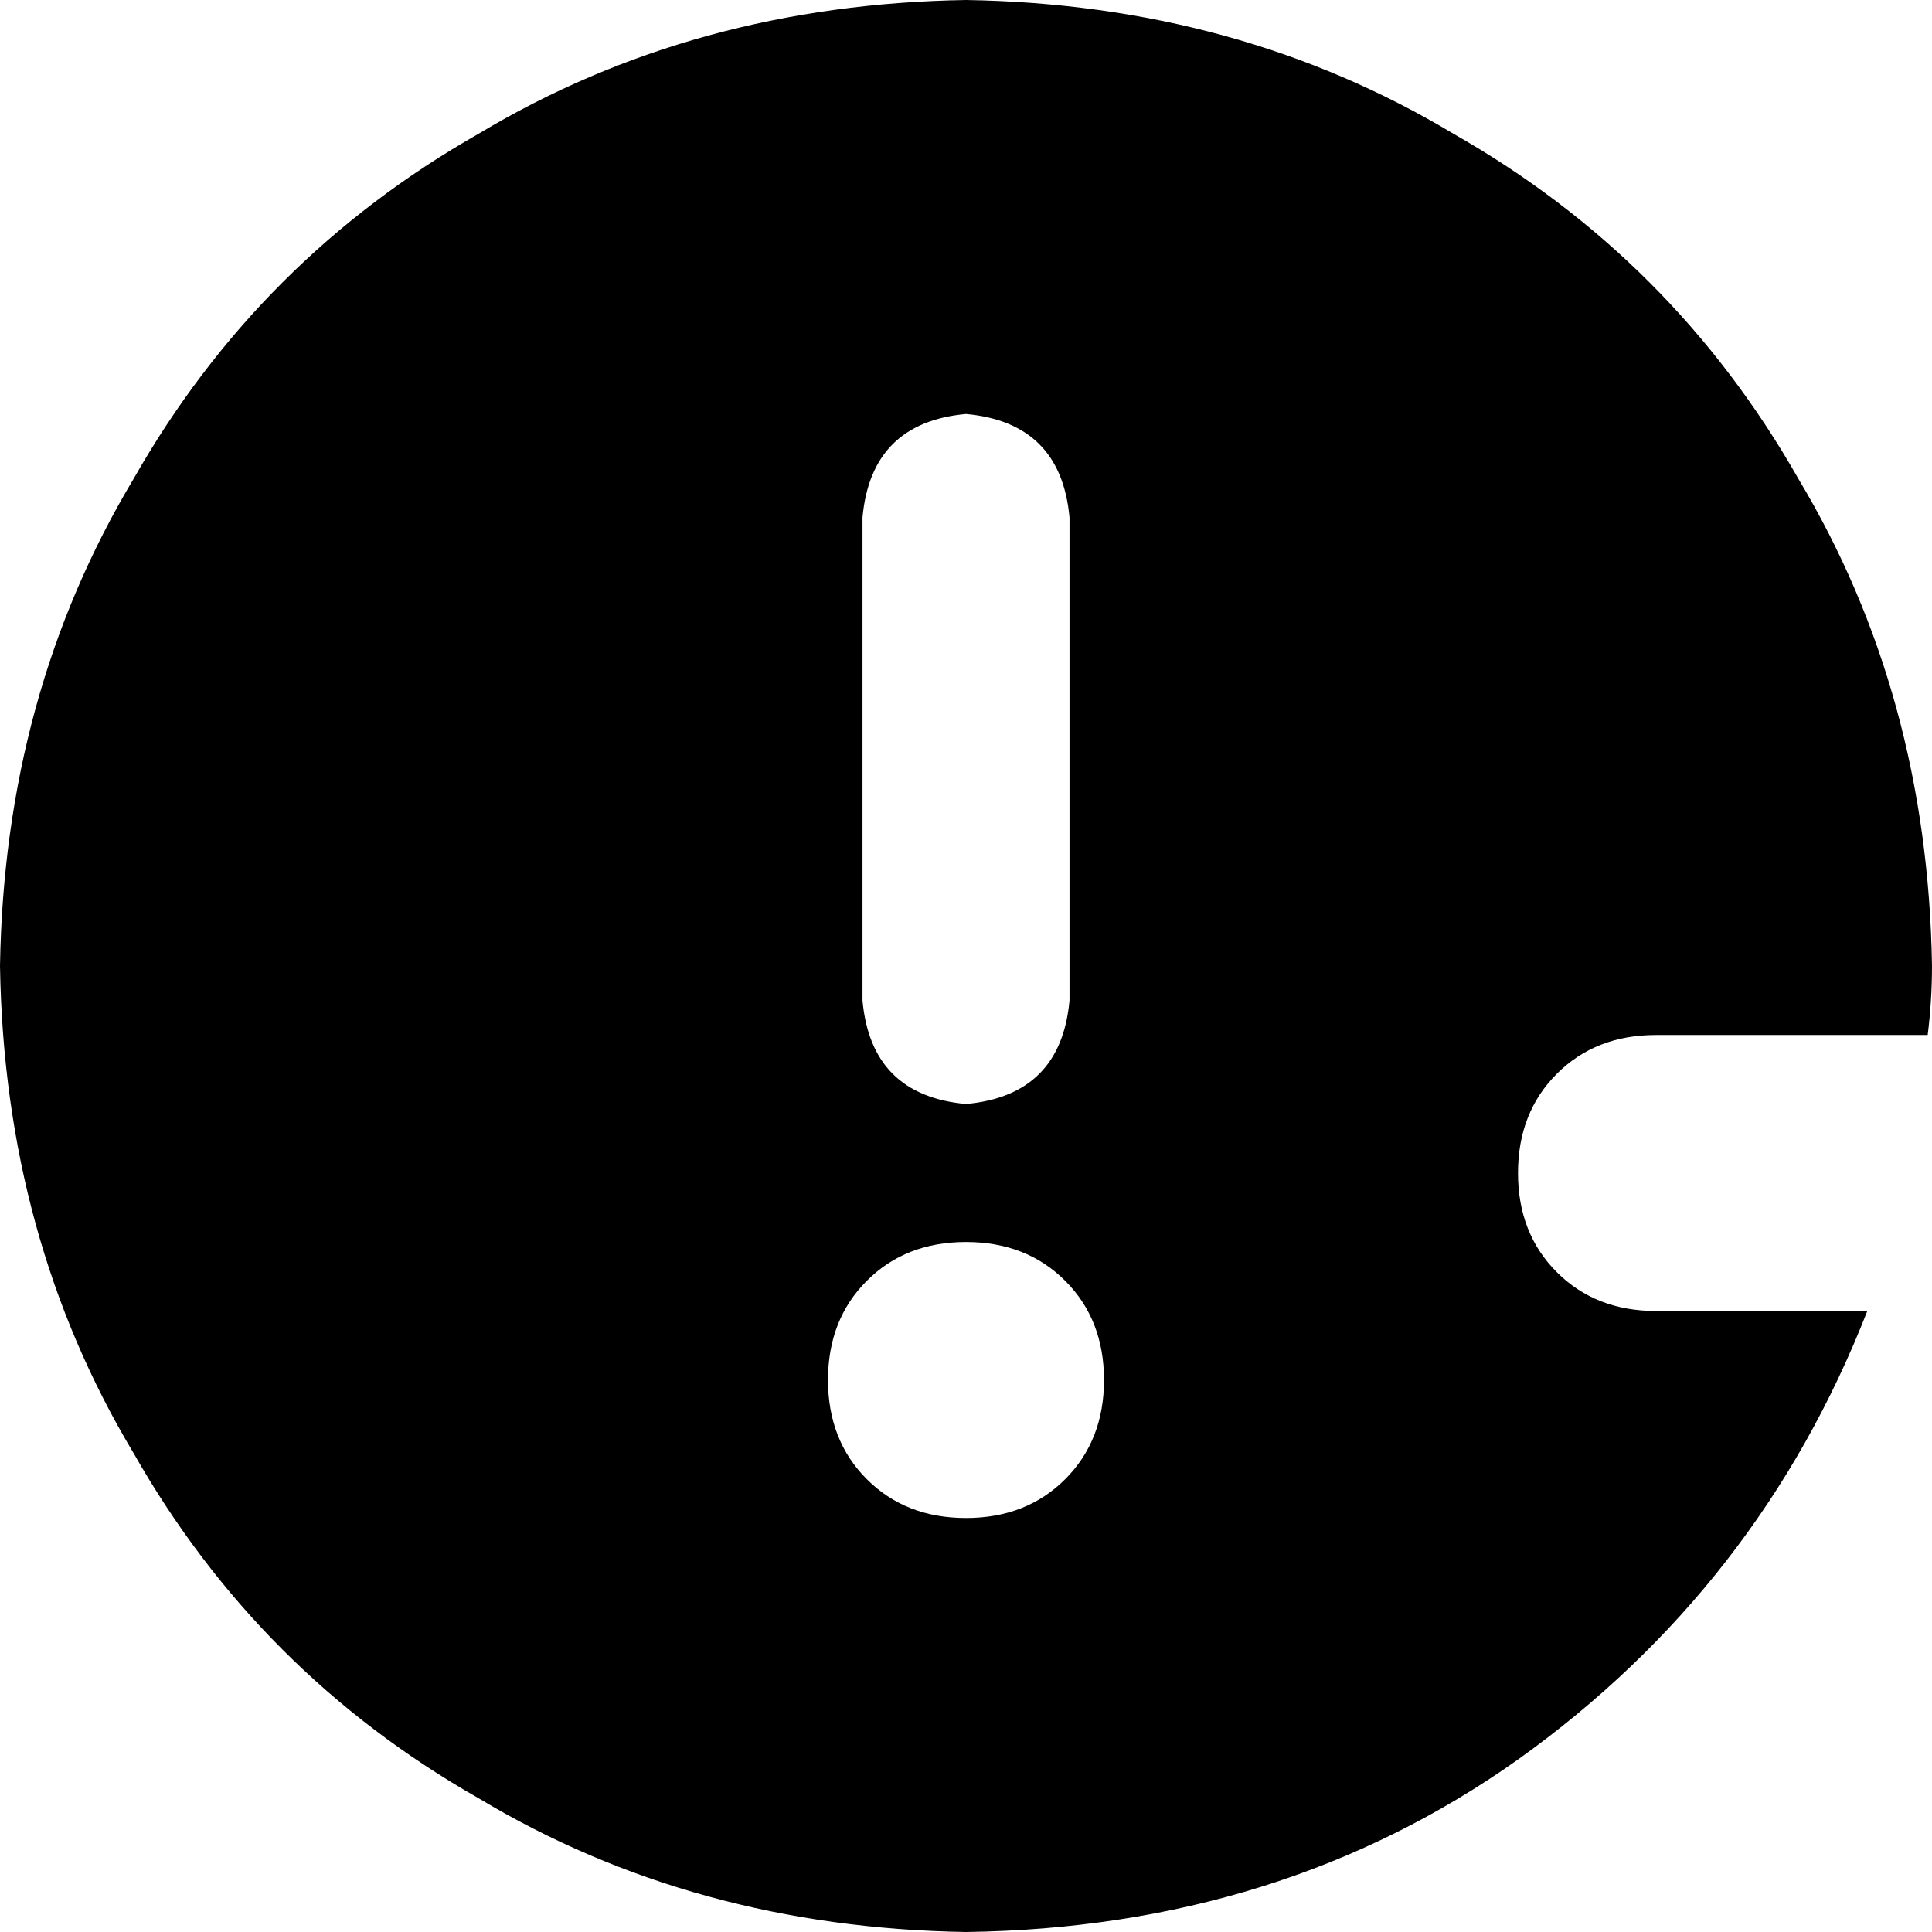<svg xmlns="http://www.w3.org/2000/svg" viewBox="0 0 448 448">
    <path d="M 433 304 Q 408 368 352 408 L 352 408 Q 297 447 224 448 Q 161 447 111 417 Q 60 388 31 337 Q 1 287 0 224 Q 1 161 31 111 Q 60 60 111 31 Q 161 1 224 0 Q 287 1 337 31 Q 388 60 417 111 Q 447 161 448 224 Q 448 232 447 240 L 384 240 Q 370 240 361 249 Q 352 258 352 272 Q 352 286 361 295 Q 370 304 384 304 L 433 304 L 433 304 Z M 248 120 Q 246 98 224 96 Q 202 98 200 120 L 200 232 Q 202 254 224 256 Q 246 254 248 232 L 248 120 L 248 120 Z M 224 352 Q 238 352 247 343 L 247 343 Q 256 334 256 320 Q 256 306 247 297 Q 238 288 224 288 Q 210 288 201 297 Q 192 306 192 320 Q 192 334 201 343 Q 210 352 224 352 L 224 352 Z"/>
</svg>
